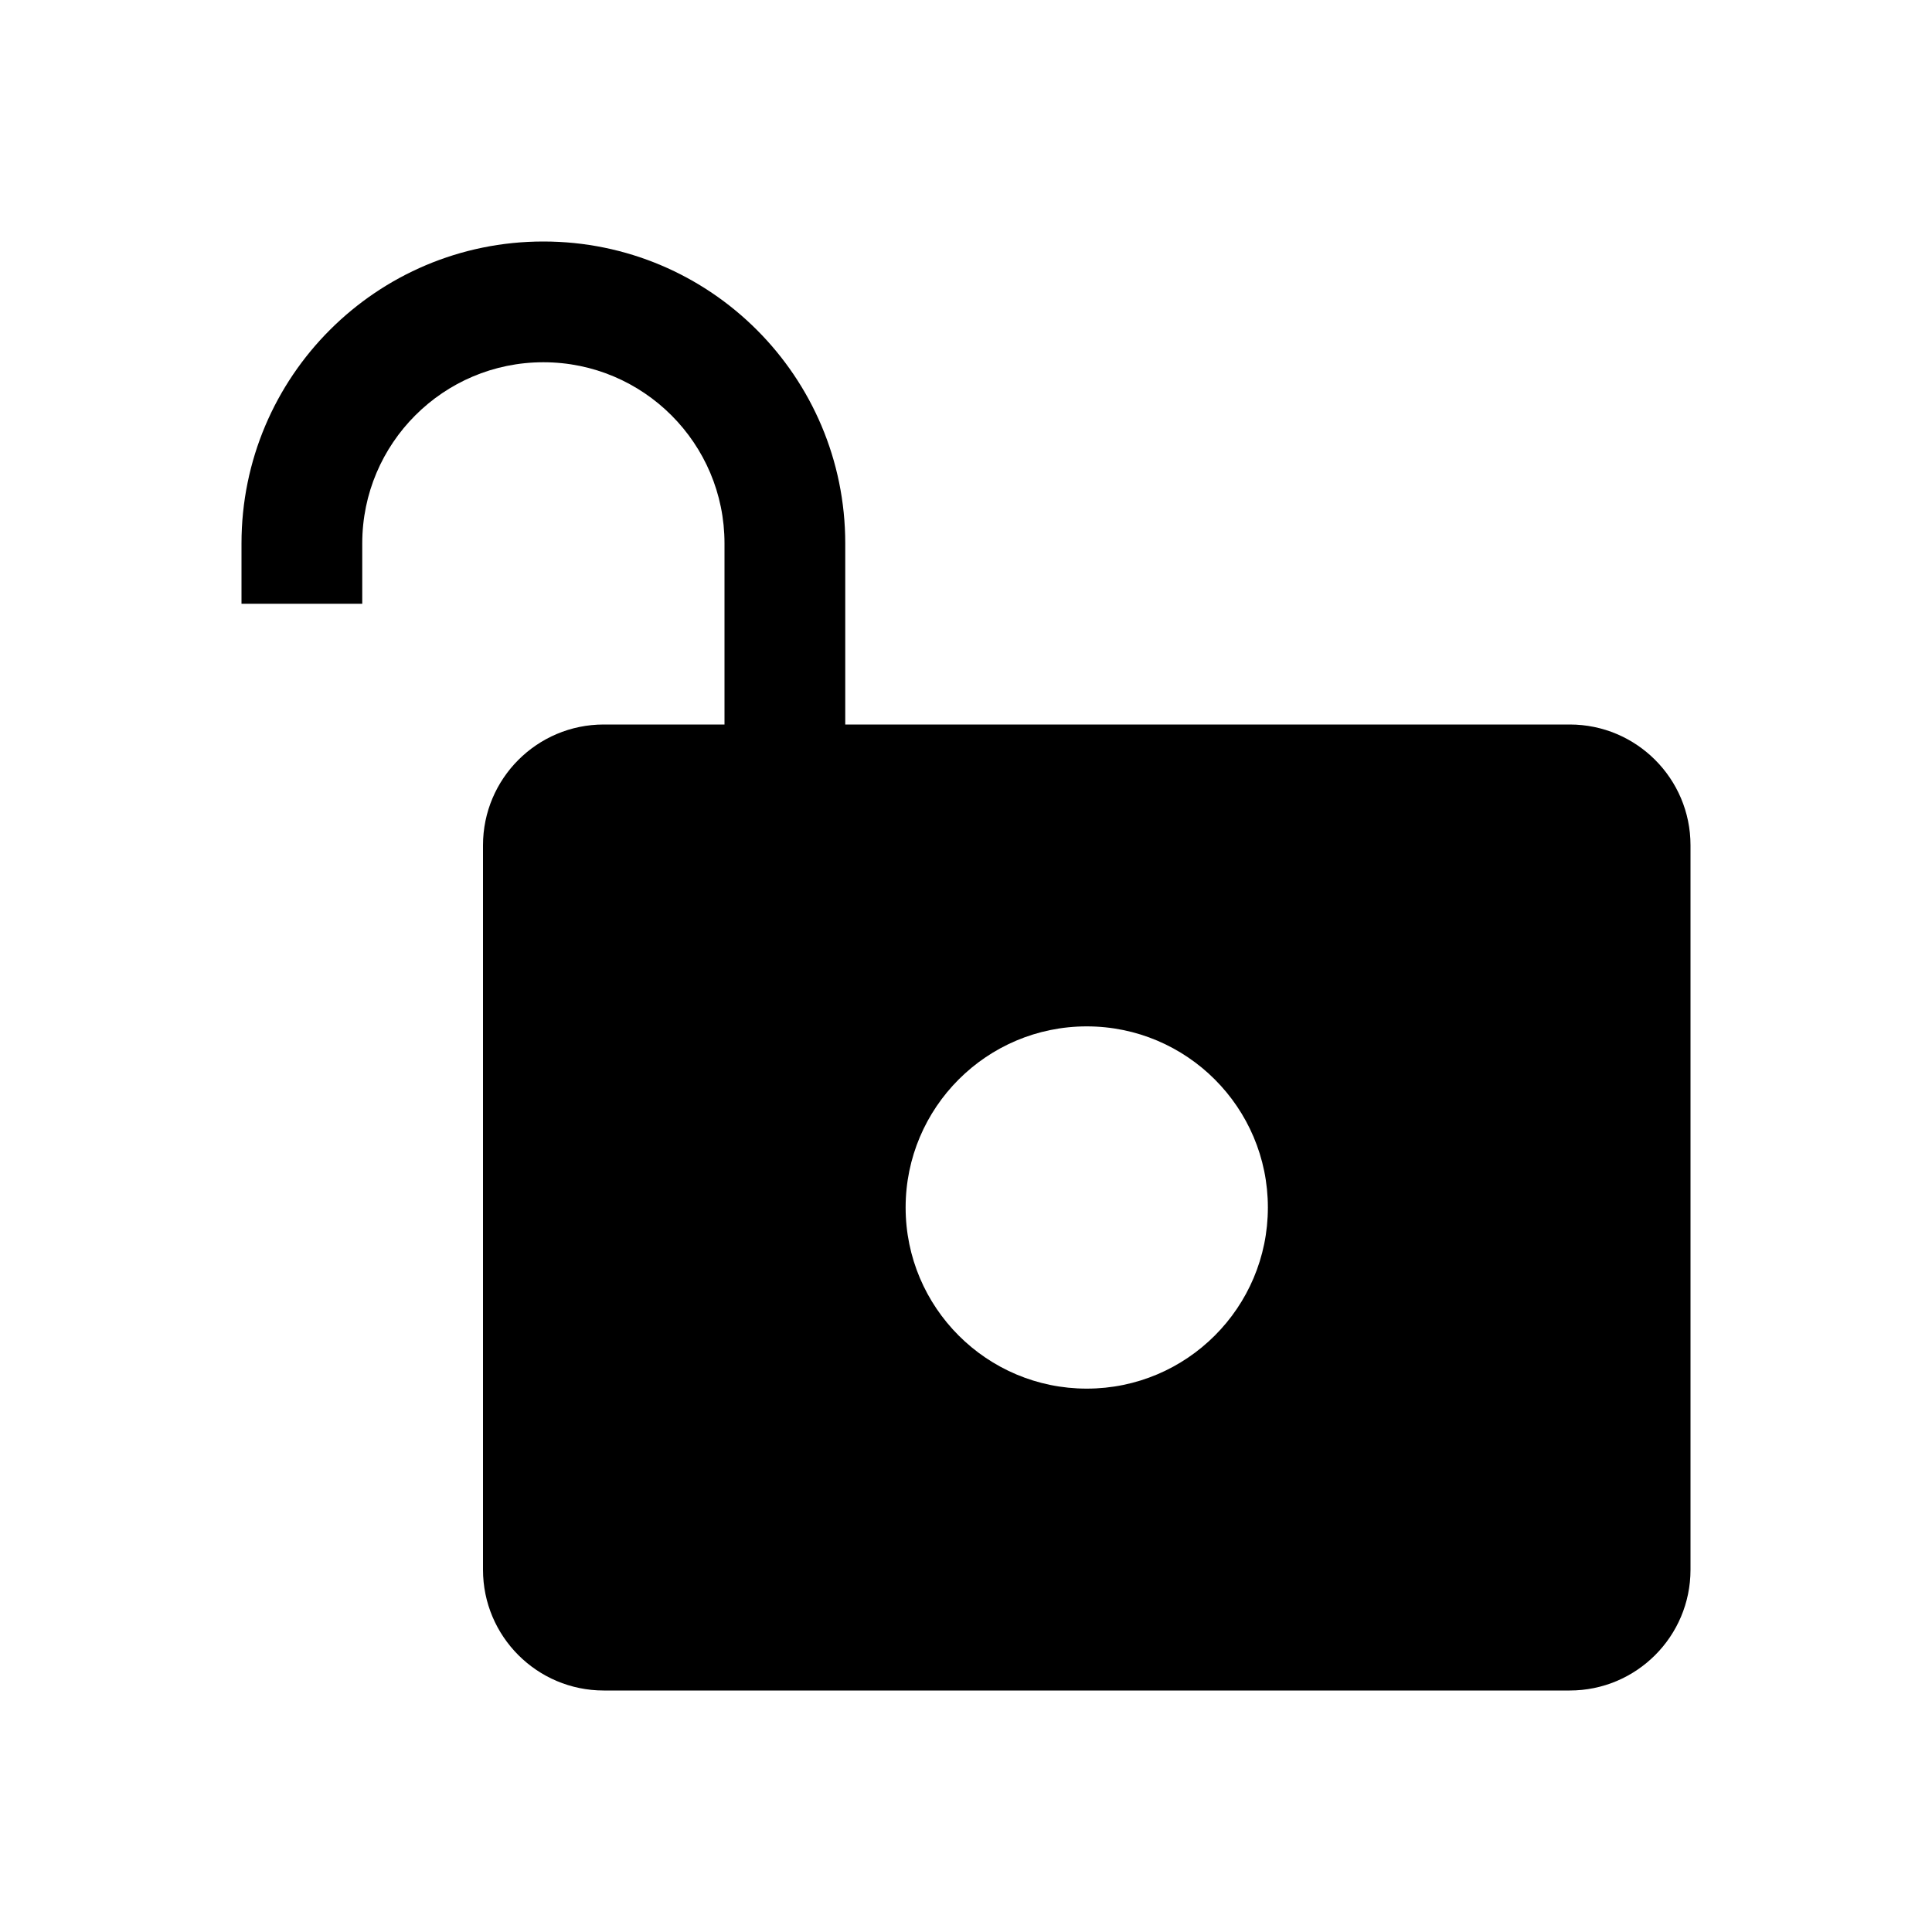 <!-- ##color:mono ##group:objects -->
<svg viewBox="0 0 16 16" xmlns="http://www.w3.org/2000/svg">
  <path
    fill-rule="evenodd"
    clip-rule="evenodd"
    d="M3 4.5C3 3.672 3.672 3 4.5 3C5.328 3 6 3.672 6 4.5V6H5C4.448 6 4 6.448 4 7V13C4 13.552 4.448 14 5 14H13C13.552 14 14 13.552 14 13V7C14 6.448 13.552 6 13 6H7V4.5C7 3.119 5.881 2 4.5 2C3.119 2 2 3.119 2 4.5V5H3V4.5ZM10.5 10C10.5 10.828 9.828 11.5 9 11.5C8.172 11.5 7.5 10.828 7.5 10C7.5 9.172 8.172 8.5 9 8.5C9.828 8.5 10.5 9.172 10.5 10Z"
  />
</svg>
